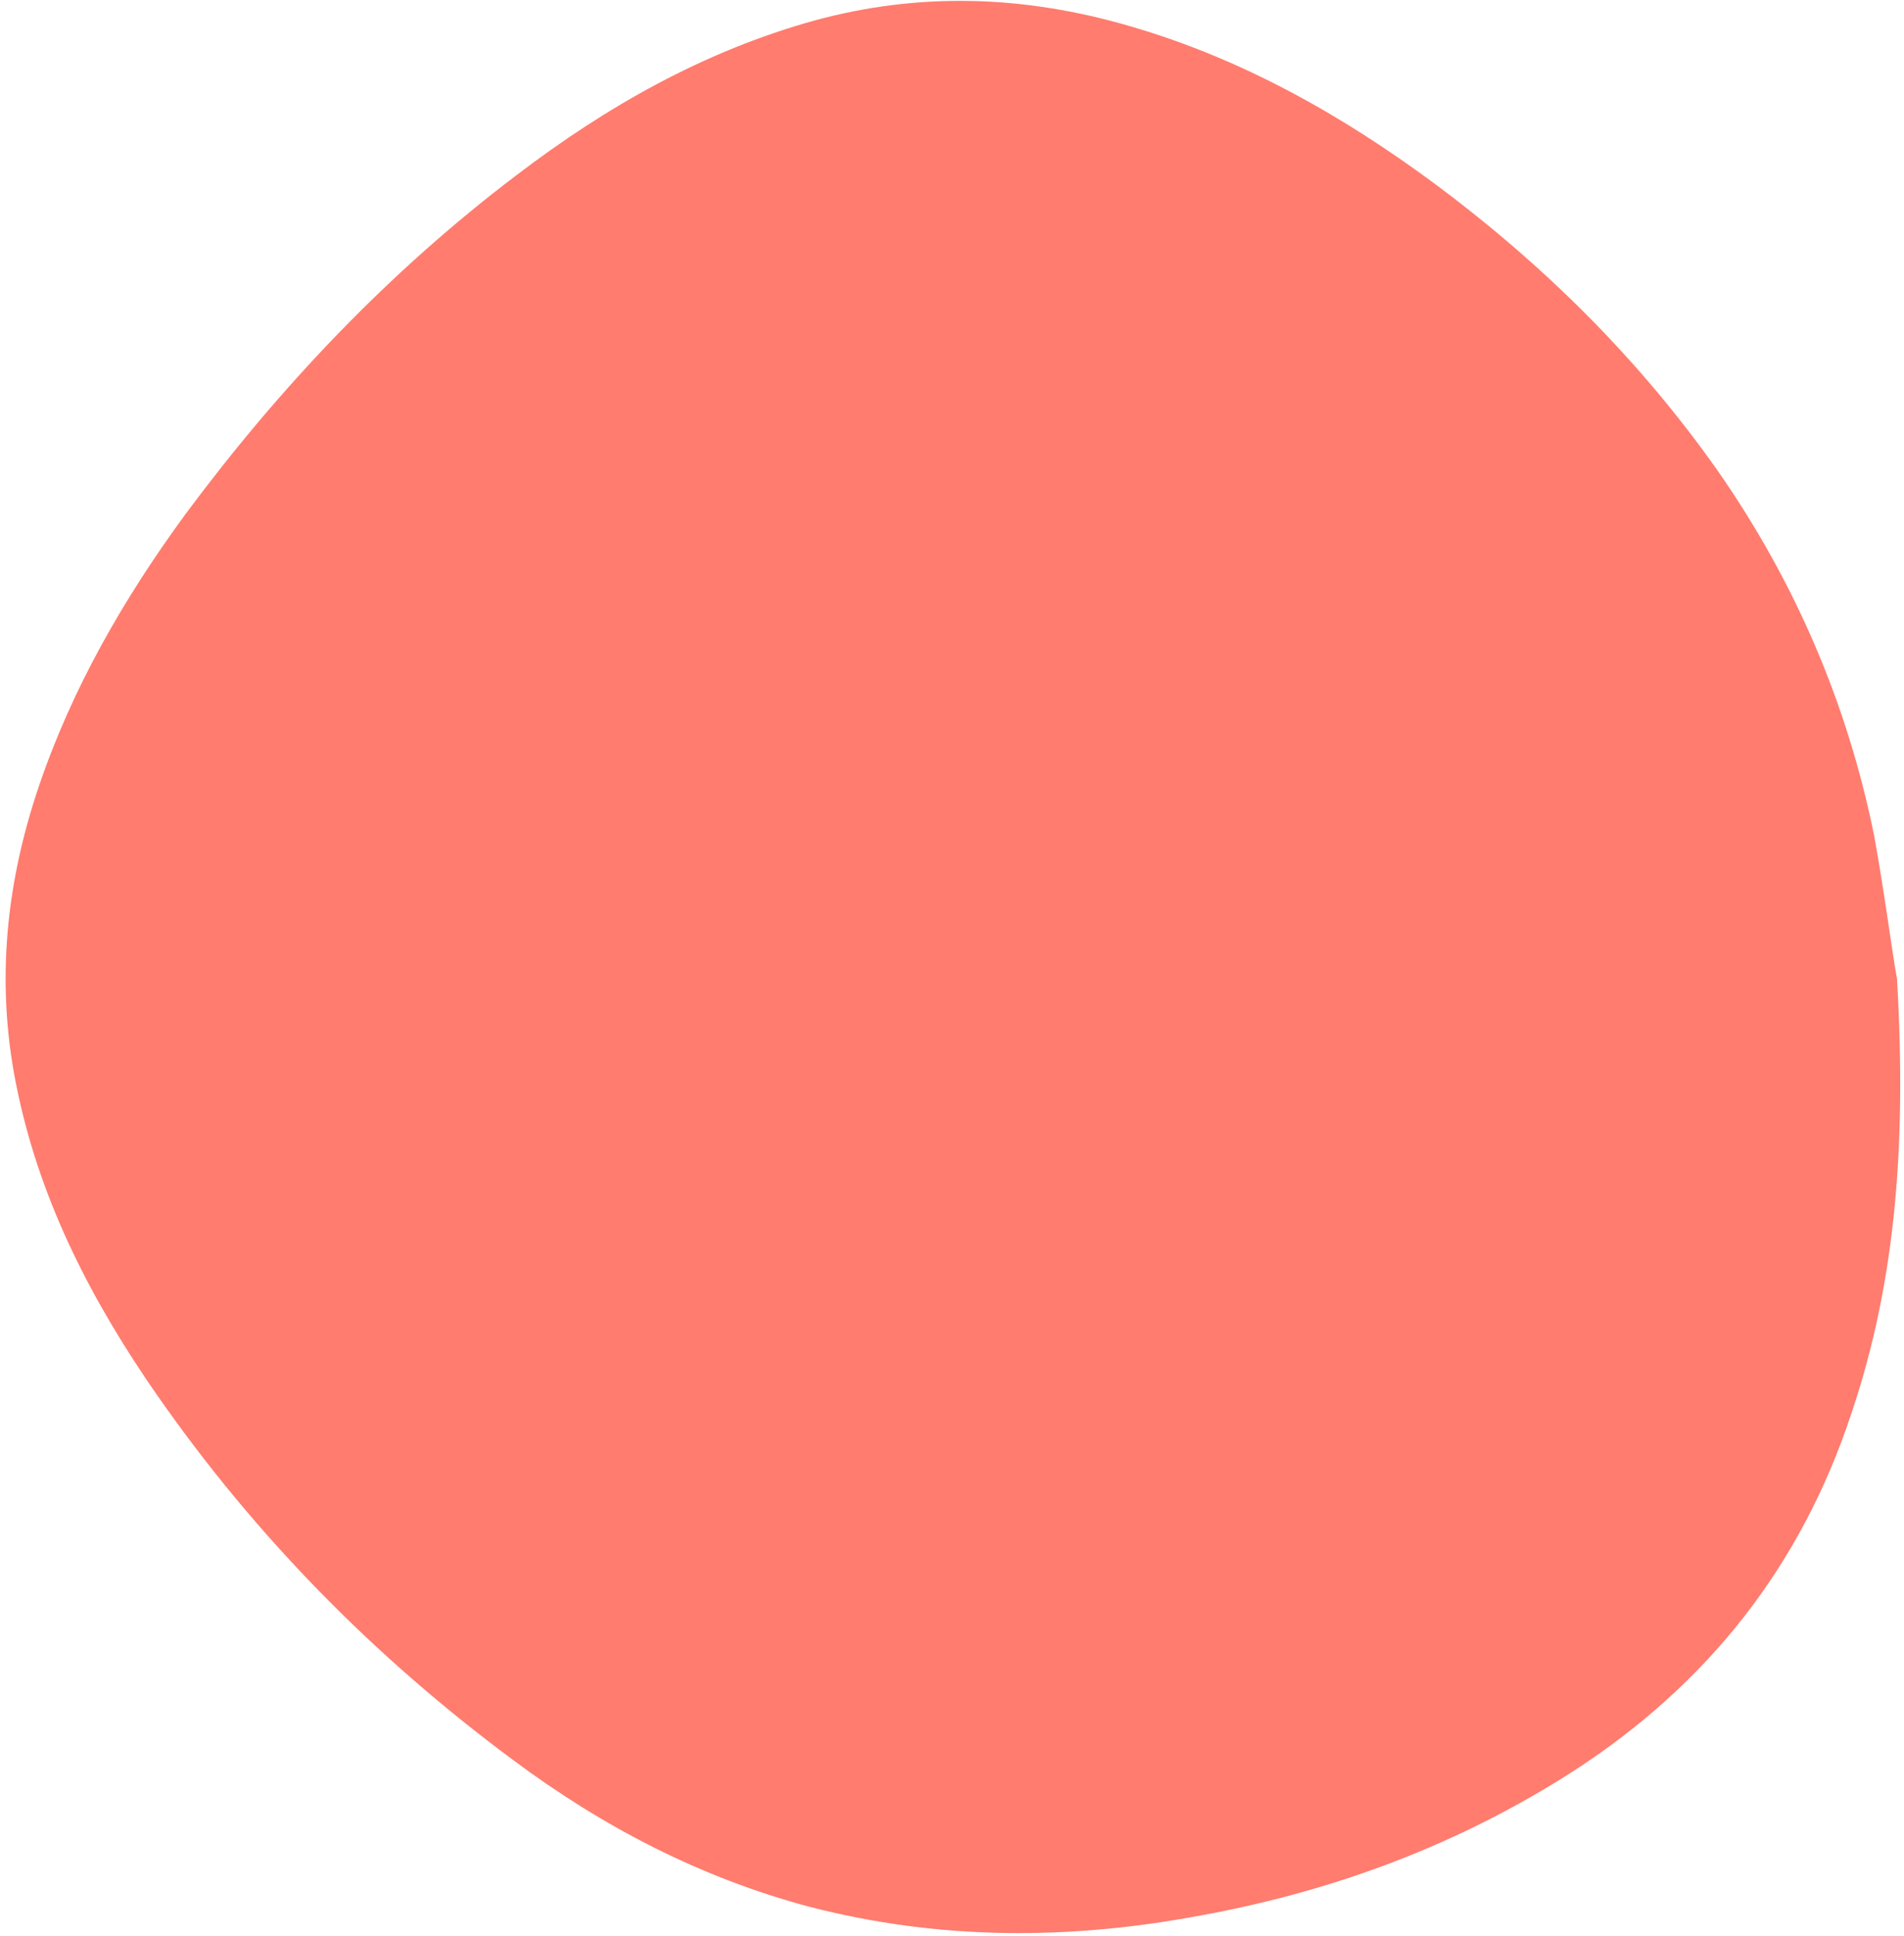 <?xml version="1.0" encoding="UTF-8"?>
<svg width="303px" height="308px" viewBox="0 0 303 308" version="1.1" xmlns="http://www.w3.org/2000/svg" xmlns:xlink="http://www.w3.org/1999/xlink">
    <!-- Generator: Sketch 63.1 (92452) - https://sketch.com -->
    <title>dot-2</title>
    <desc>Created with Sketch.</desc>
    <g id="Page-1" stroke="none" stroke-width="1" fill="none" fill-rule="evenodd">
        <g id="dot-2" transform="translate(0, 0)" fill="#FF7C6F" fill-rule="nonzero">
            <path d="M301.887,155.715 C303.481,183.065 301.529,205.523 293.855,227.092 C285.371,251.204 270.024,269.528 248.545,282.907 C230.825,293.915 211.674,300.933 191.161,304.687 C170.289,308.624 149.551,308.687 128.747,303.303 C111.499,298.695 95.952,290.633 81.636,279.964 C59.617,263.63 40.629,244.382 24.906,221.796 C14.75,207.181 6.687,191.652 2.929,174.233 C-0.759,157.541 0.726,141.257 6.123,125.263 C11.462,109.451 19.705,95.204 29.463,81.86 C44.545,61.541 61.876,43.272 82.069,27.96 C96.483,16.962 112.006,8.139 129.68,3.244 C146.336,-1.286 162.874,-0.73 179.463,4.061 C197.439,9.211 213.479,18.241 228.461,29.331 C245.688,42.169 260.838,57.132 273.315,74.826 C285.612,92.461 293.961,111.802 298.245,132.91 C299.919,142.104 301.05,151.118 301.887,155.715 Z" id="Path"></path>
        </g>
    </g>
</svg>